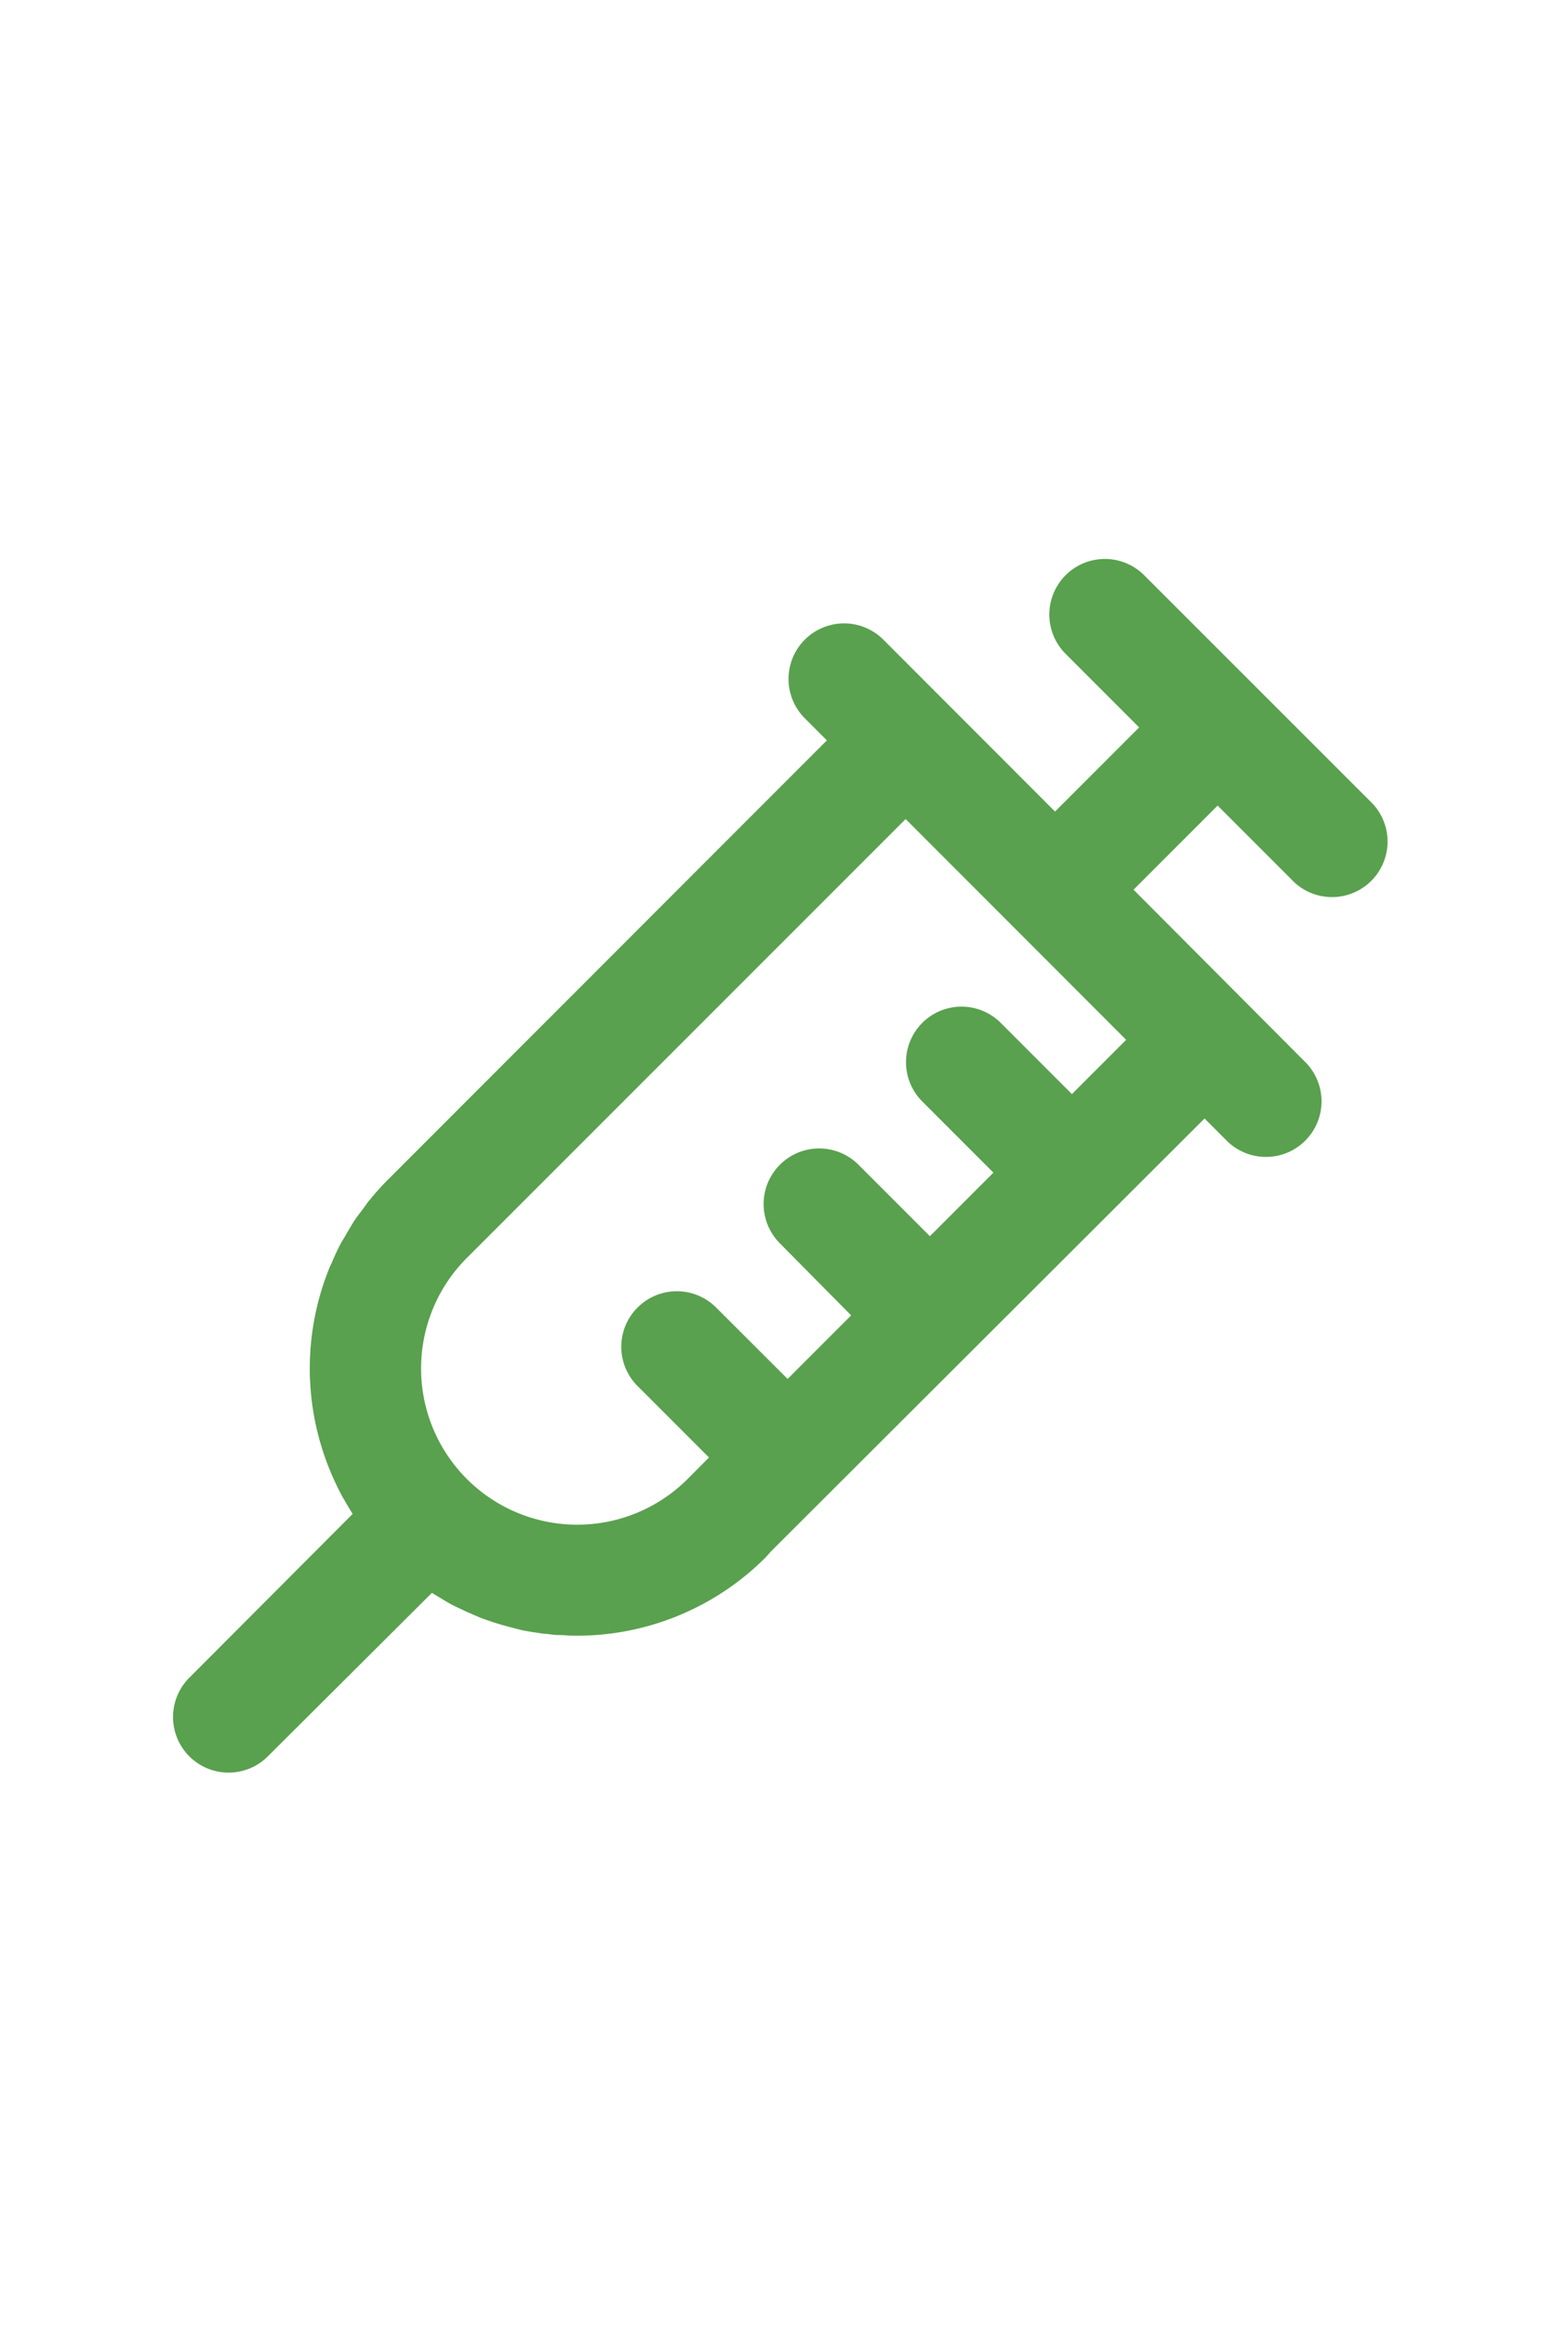 <svg xmlns="http://www.w3.org/2000/svg" width="123.43" height="182.94" viewBox="0 0 123.43 182.94">
  <title>minivacLabel</title>
  <path d="M107.82,63,90.07,45.26a4.37,4.37,0,1,0-6.19,6.18l5.79,5.79-6.62,6.62L69.54,50.33a4.37,4.37,0,0,0-6.19,6.18l1.74,1.74L30.54,92.81a19.36,19.36,0,0,0-1.43,1.59c-.24.28-.44.59-.66.88s-.41.53-.59.81-.47.78-.7,1.18c-.12.2-.25.4-.36.61-.26.49-.49,1-.7,1.51-.06.12-.12.24-.17.36h0a21.06,21.06,0,0,0,.46,16.88v0c.19.42.4.83.62,1.23l.06.09c.22.39.45.78.69,1.16h0L14.9,132a4.37,4.37,0,0,0,6.19,6.18L34,125.32c.34.22.7.41,1,.61l.29.17c.32.18.65.34,1,.5s.43.21.65.3l.93.4.91.32c.42.13.84.26,1.27.37l1,.26c.27.06.55.1.83.15l.94.14c.29,0,.58.07.87.09s.67,0,1,.05a21,21,0,0,0,15.56-6.13l.44-.49,0,0L94.82,88l1.74,1.74a4.37,4.37,0,0,0,6.19-6.18L89.23,70l6.62-6.62,5.79,5.79A4.37,4.37,0,1,0,107.82,63ZM84.38,86.08l-5.62-5.62a4.37,4.37,0,0,0-6.18,6.18l5.62,5.62-5,5-5.62-5.62a4.37,4.37,0,0,0-6.19,6.18L67,103.49l-5,5-5.63-5.62a4.37,4.37,0,0,0-6.18,0,4.36,4.36,0,0,0,0,6.18l5.62,5.62-1.65,1.66A12.28,12.28,0,0,1,36.72,99L71.29,64.44,88.65,81.81Z" fill="#59a14e"/>
</svg>
